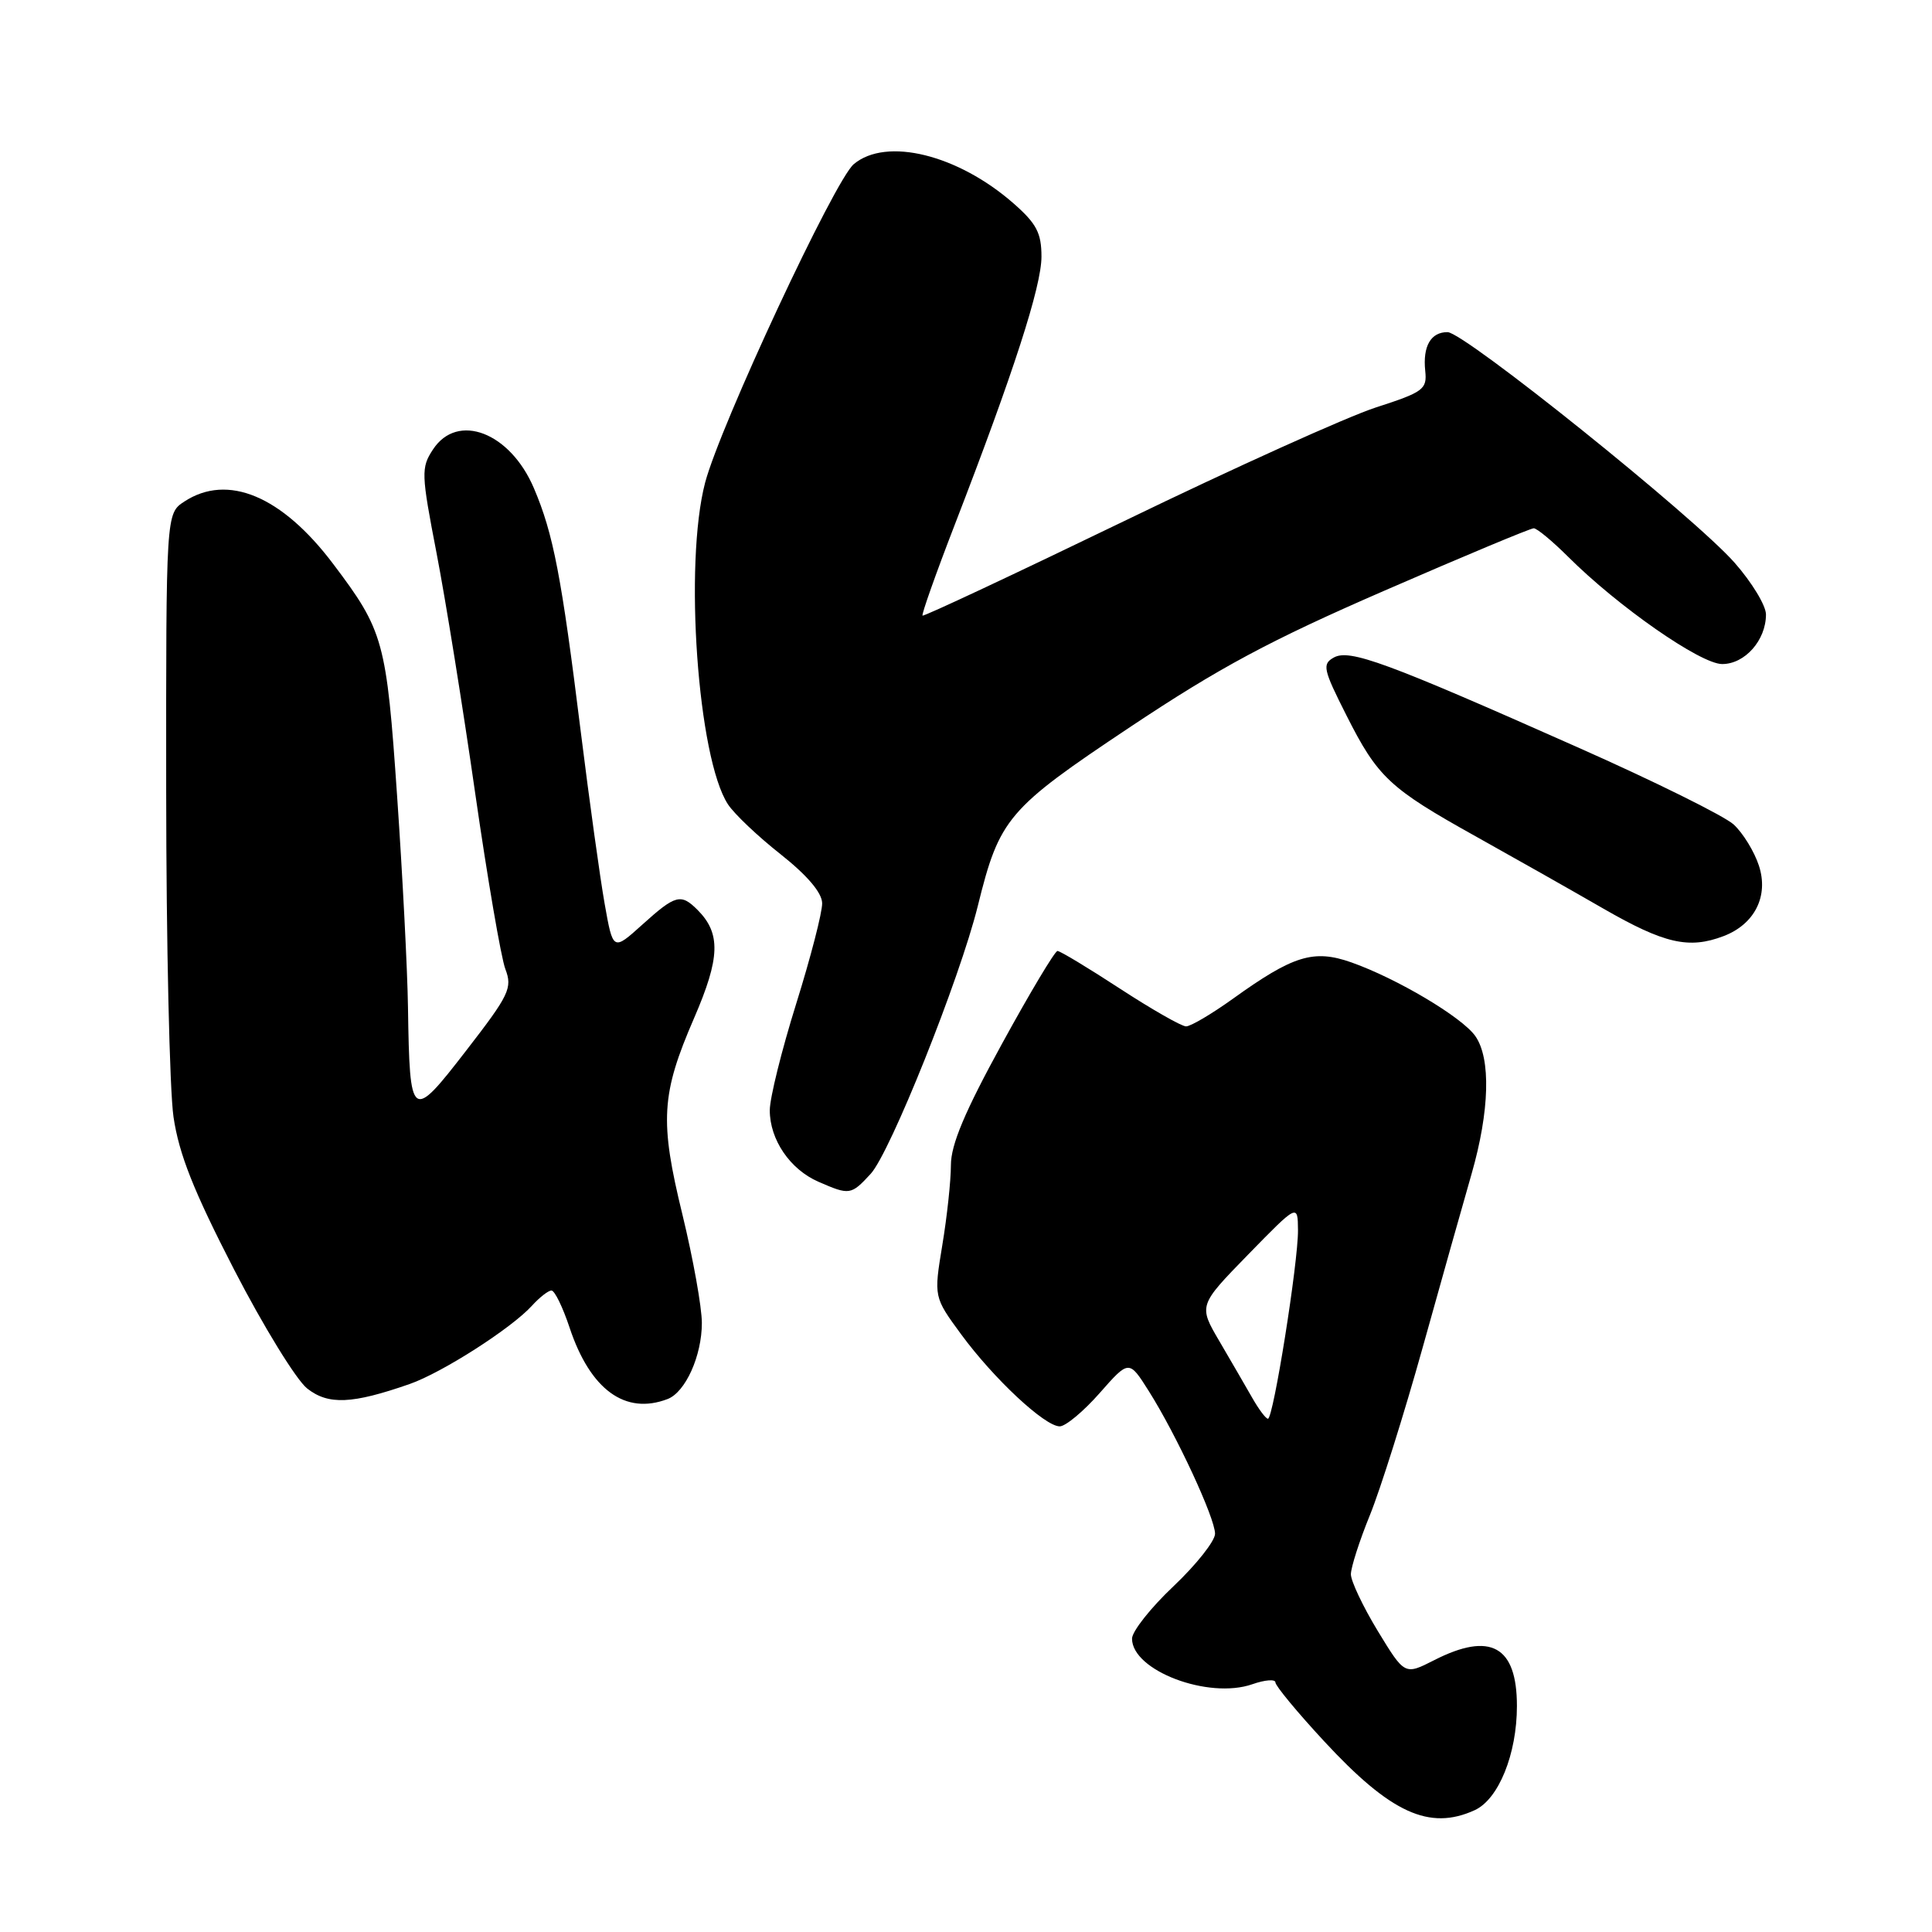 <?xml version="1.0" encoding="UTF-8" standalone="no"?>
<!DOCTYPE svg PUBLIC "-//W3C//DTD SVG 1.1//EN" "http://www.w3.org/Graphics/SVG/1.1/DTD/svg11.dtd" >
<svg xmlns="http://www.w3.org/2000/svg" xmlns:xlink="http://www.w3.org/1999/xlink" version="1.1" viewBox="0 0 256 256">
 <g >
 <path fill="currentColor"
d=" M 195.40 239.86 C 198.57 238.42 201.00 232.42 201.00 226.05 C 201.00 218.11 197.50 216.17 190.02 219.99 C 186.13 221.97 186.13 221.97 182.56 216.11 C 180.60 212.88 179.00 209.50 179.00 208.60 C 179.00 207.70 180.13 204.17 181.52 200.76 C 182.91 197.34 186.06 187.34 188.52 178.52 C 190.98 169.71 193.89 159.36 195.00 155.52 C 197.38 147.22 197.57 140.26 195.49 137.29 C 193.73 134.78 185.11 129.66 179.06 127.52 C 174.06 125.76 171.36 126.59 163.31 132.38 C 160.53 134.37 157.77 136.00 157.16 136.00 C 156.56 136.00 152.62 133.75 148.40 131.00 C 144.19 128.25 140.46 126.00 140.12 126.01 C 139.78 126.01 136.46 131.56 132.75 138.34 C 127.83 147.32 126.00 151.67 126.00 154.39 C 126.00 156.44 125.49 161.21 124.86 164.99 C 123.73 171.86 123.73 171.86 127.36 176.81 C 131.68 182.69 138.44 189.00 140.42 189.00 C 141.19 189.00 143.58 187.01 145.71 184.59 C 149.60 180.17 149.60 180.17 152.23 184.34 C 155.88 190.12 161.00 201.15 161.00 203.23 C 161.00 204.18 158.53 207.31 155.50 210.18 C 152.47 213.04 150.00 216.17 150.00 217.13 C 150.00 221.36 160.12 225.20 165.94 223.17 C 167.62 222.58 169.00 222.48 169.00 222.93 C 169.00 223.38 171.91 226.90 175.46 230.73 C 184.27 240.25 189.40 242.60 195.40 239.86 Z  M 54.28 183.39 C 58.60 181.88 67.78 176.00 70.49 173.01 C 71.49 171.91 72.65 171.00 73.07 171.00 C 73.50 171.00 74.57 173.21 75.47 175.91 C 78.21 184.15 82.85 187.53 88.46 185.38 C 90.83 184.47 93.00 179.65 93.00 175.30 C 93.00 173.21 91.84 166.78 90.44 161.00 C 87.39 148.51 87.59 145.01 91.98 134.88 C 95.43 126.91 95.53 123.68 92.43 120.57 C 90.22 118.36 89.51 118.55 85.12 122.51 C 81.23 126.02 81.23 126.02 80.12 119.76 C 79.51 116.32 78.09 106.08 76.96 97.00 C 74.40 76.33 73.32 70.73 70.75 64.70 C 67.60 57.28 60.62 54.60 57.37 59.56 C 55.78 61.98 55.81 62.76 57.85 73.31 C 59.04 79.47 61.34 93.76 62.96 105.07 C 64.59 116.39 66.39 126.88 66.96 128.40 C 67.92 130.92 67.49 131.82 61.77 139.21 C 54.49 148.63 54.29 148.48 54.06 133.50 C 53.99 128.55 53.34 115.95 52.62 105.50 C 51.21 84.94 50.84 83.59 44.16 74.74 C 37.36 65.71 30.16 62.70 24.42 66.46 C 22.00 68.05 22.00 68.05 22.02 104.77 C 22.03 124.97 22.47 144.43 22.99 148.00 C 23.72 152.94 25.64 157.78 31.01 168.21 C 34.90 175.75 39.26 182.84 40.70 183.98 C 43.51 186.19 46.65 186.05 54.28 183.39 Z  M 115.36 155.55 C 117.95 152.76 127.17 129.71 129.56 120.06 C 132.44 108.41 133.47 107.19 149.71 96.36 C 161.58 88.45 168.25 84.87 183.48 78.25 C 193.91 73.71 202.80 70.00 203.23 70.00 C 203.65 70.00 205.69 71.69 207.76 73.75 C 214.39 80.37 225.32 87.98 228.19 87.99 C 231.20 88.00 234.00 84.84 234.00 81.42 C 234.00 80.24 232.13 77.16 229.84 74.56 C 224.51 68.50 194.04 44.03 191.81 44.01 C 189.59 44.00 188.51 45.87 188.85 49.14 C 189.11 51.59 188.62 51.95 182.31 53.99 C 178.57 55.20 163.58 61.96 149.01 69.02 C 134.43 76.07 122.39 81.72 122.24 81.57 C 122.09 81.42 124.00 76.02 126.49 69.58 C 134.31 49.36 138.00 37.94 138.00 34.01 C 138.00 30.88 137.35 29.63 134.32 26.97 C 126.92 20.48 117.44 18.14 113.13 21.75 C 110.59 23.88 95.43 56.37 93.43 63.96 C 90.62 74.69 92.45 100.46 96.46 106.58 C 97.29 107.85 100.42 110.82 103.43 113.19 C 106.94 115.97 108.91 118.27 108.94 119.67 C 108.97 120.86 107.42 126.86 105.50 133.00 C 103.58 139.14 102.00 145.49 102.00 147.12 C 102.00 151.01 104.68 154.95 108.45 156.59 C 112.57 158.39 112.77 158.36 115.36 155.55 Z  M 228.38 124.04 C 232.51 122.47 234.39 118.72 233.06 114.69 C 232.45 112.82 230.94 110.37 229.72 109.25 C 228.50 108.13 219.18 103.51 209.00 99.00 C 183.66 87.74 178.82 85.96 176.73 87.13 C 175.17 88.00 175.33 88.70 178.41 94.79 C 182.55 103.00 184.12 104.46 195.50 110.80 C 200.45 113.56 208.09 117.88 212.48 120.41 C 220.53 125.04 223.79 125.79 228.38 124.04 Z  M 165.94 185.24 C 165.08 183.73 163.12 180.36 161.59 177.74 C 158.80 172.99 158.80 172.99 165.38 166.24 C 171.96 159.50 171.96 159.50 171.99 163.00 C 172.03 167.24 168.72 188.00 168.01 187.99 C 167.73 187.99 166.80 186.75 165.94 185.24 Z "/>
</g>
</svg>
